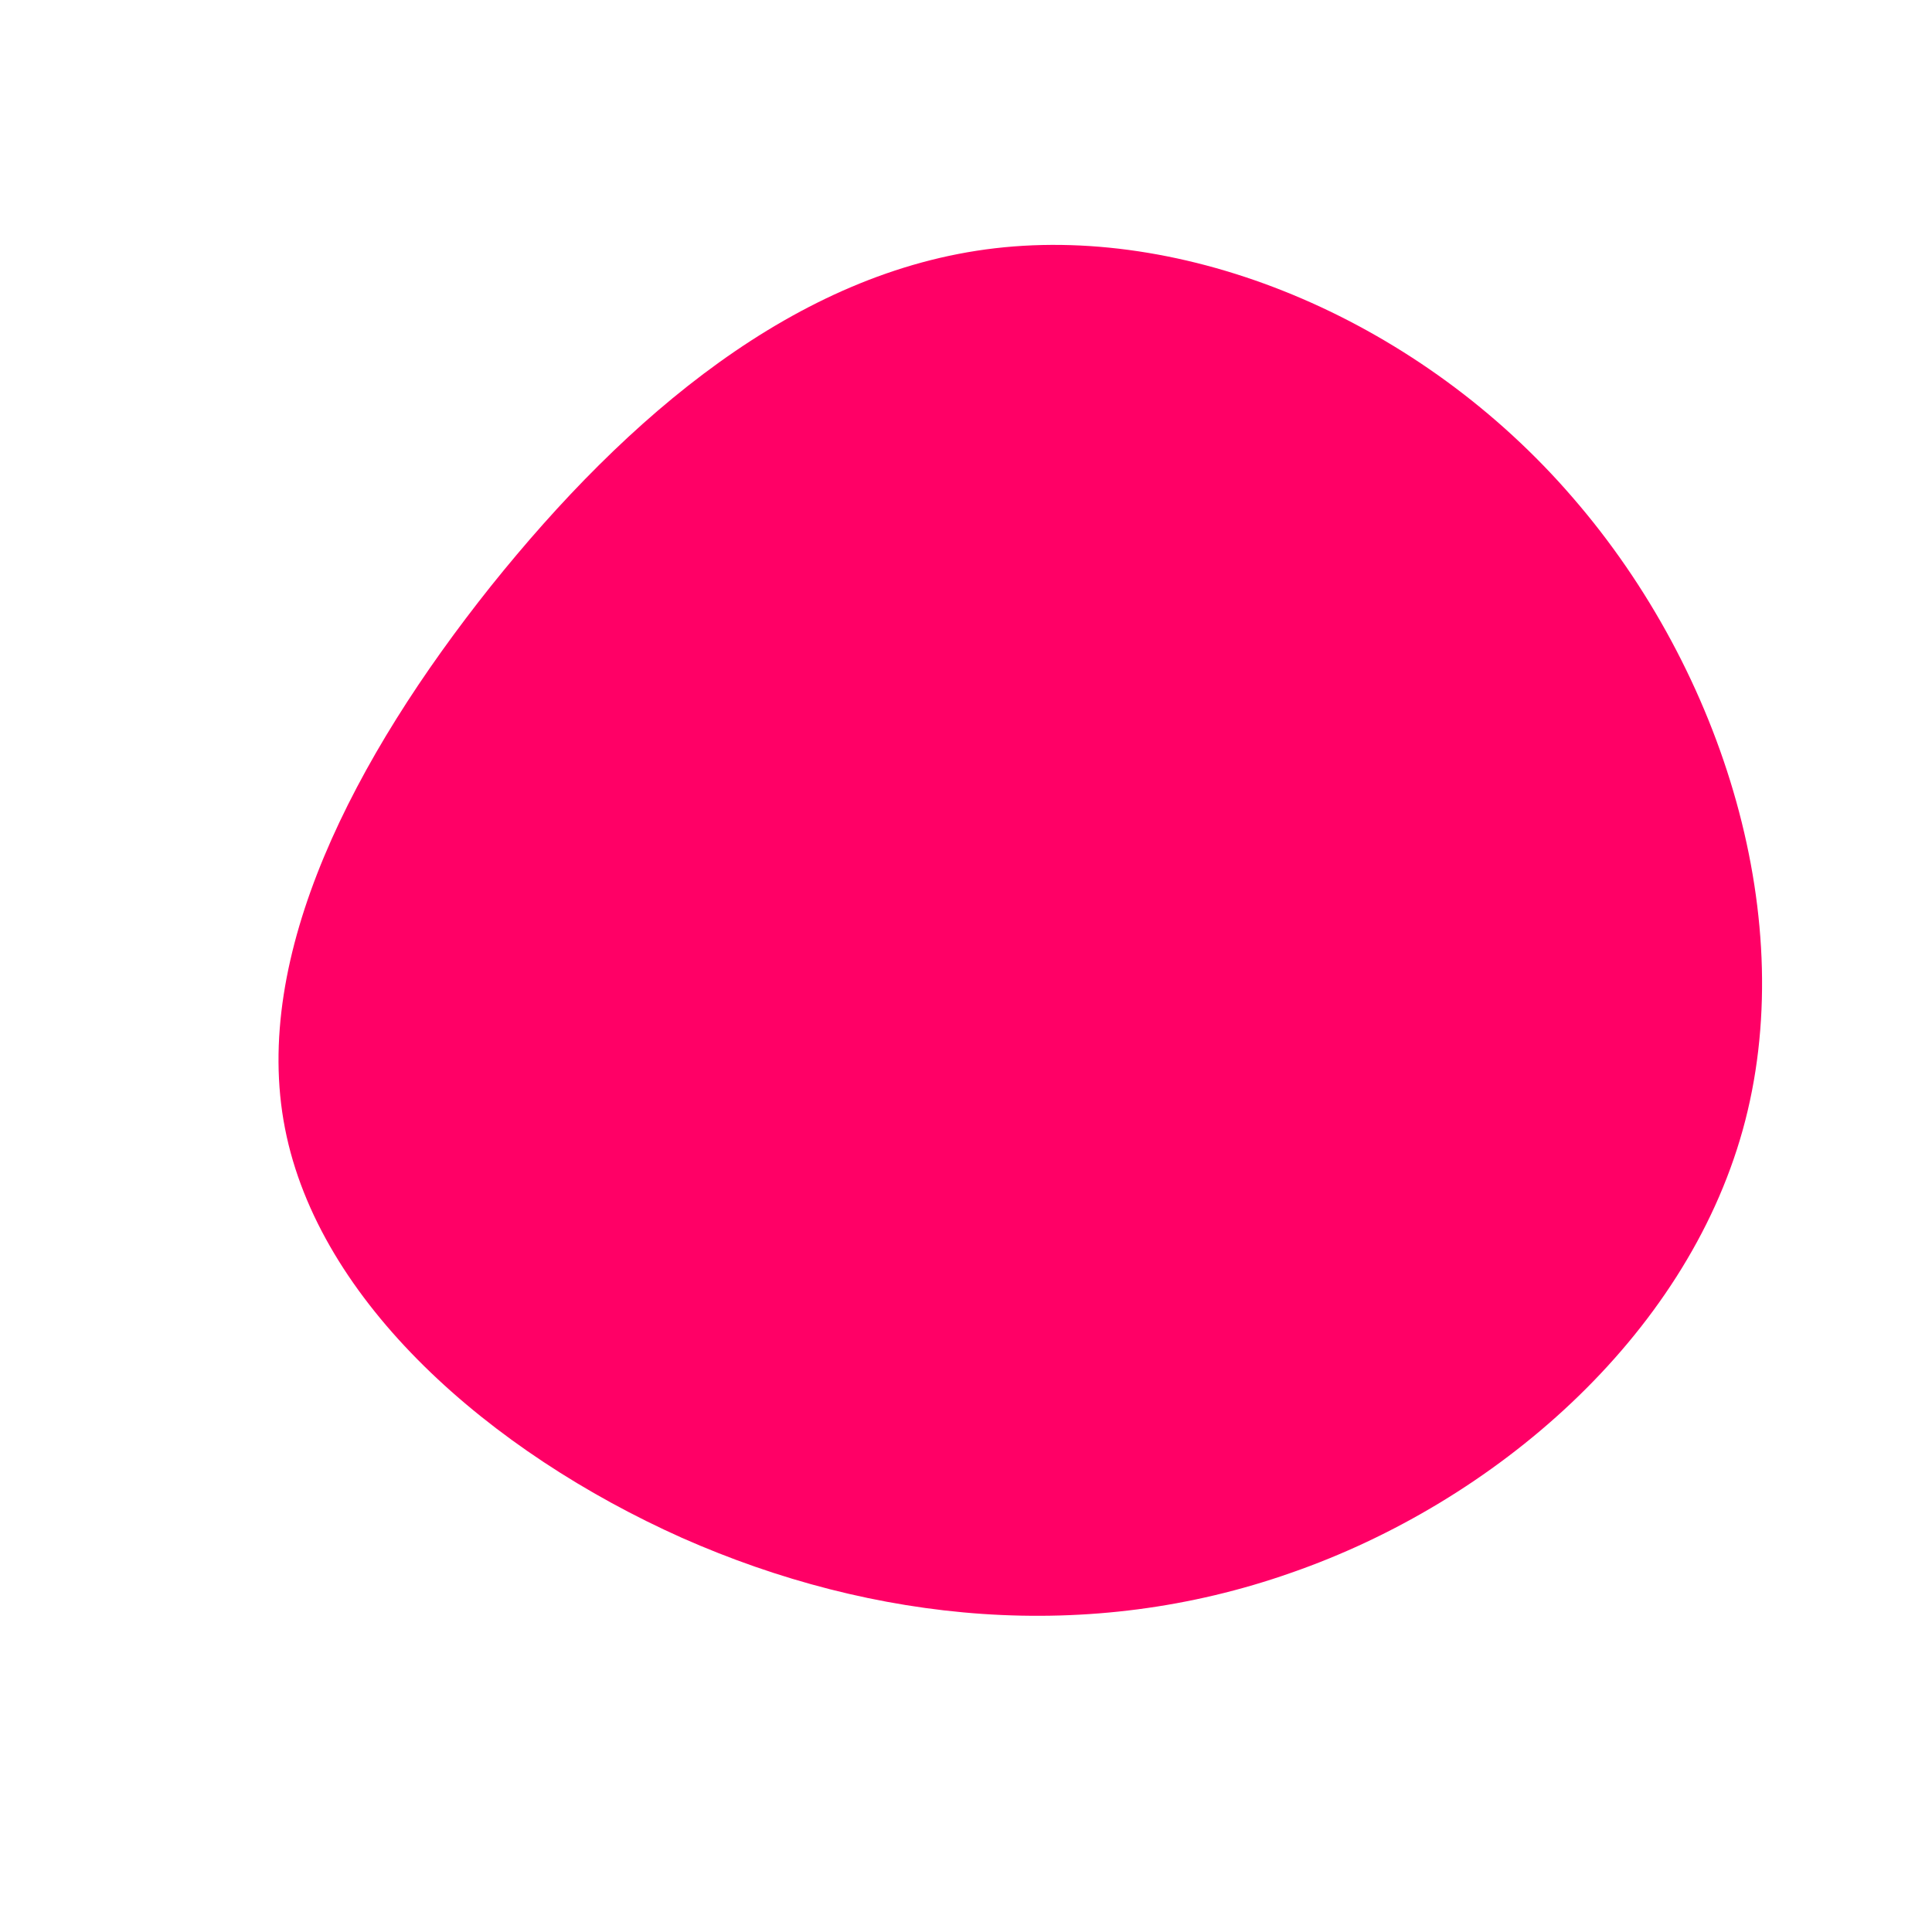 <svg viewBox="0 0 200 200" xmlns="http://www.w3.org/2000/svg">
  <path fill="#FF0066" d="M62.8,-48.5C78.5,-30.4,86.4,-4.5,80.4,17C74.4,38.5,54.7,55.5,33.7,62.8C12.7,70.2,-9.5,68,-29.4,59.2C-49.3,50.3,-67,34.8,-70.5,16.8C-74,-1.1,-63.3,-21.6,-49.2,-39.3C-35.1,-56.9,-17.6,-71.9,3,-74.3C23.6,-76.7,47.2,-66.6,62.8,-48.5Z" transform="translate(100 100)" />
</svg>